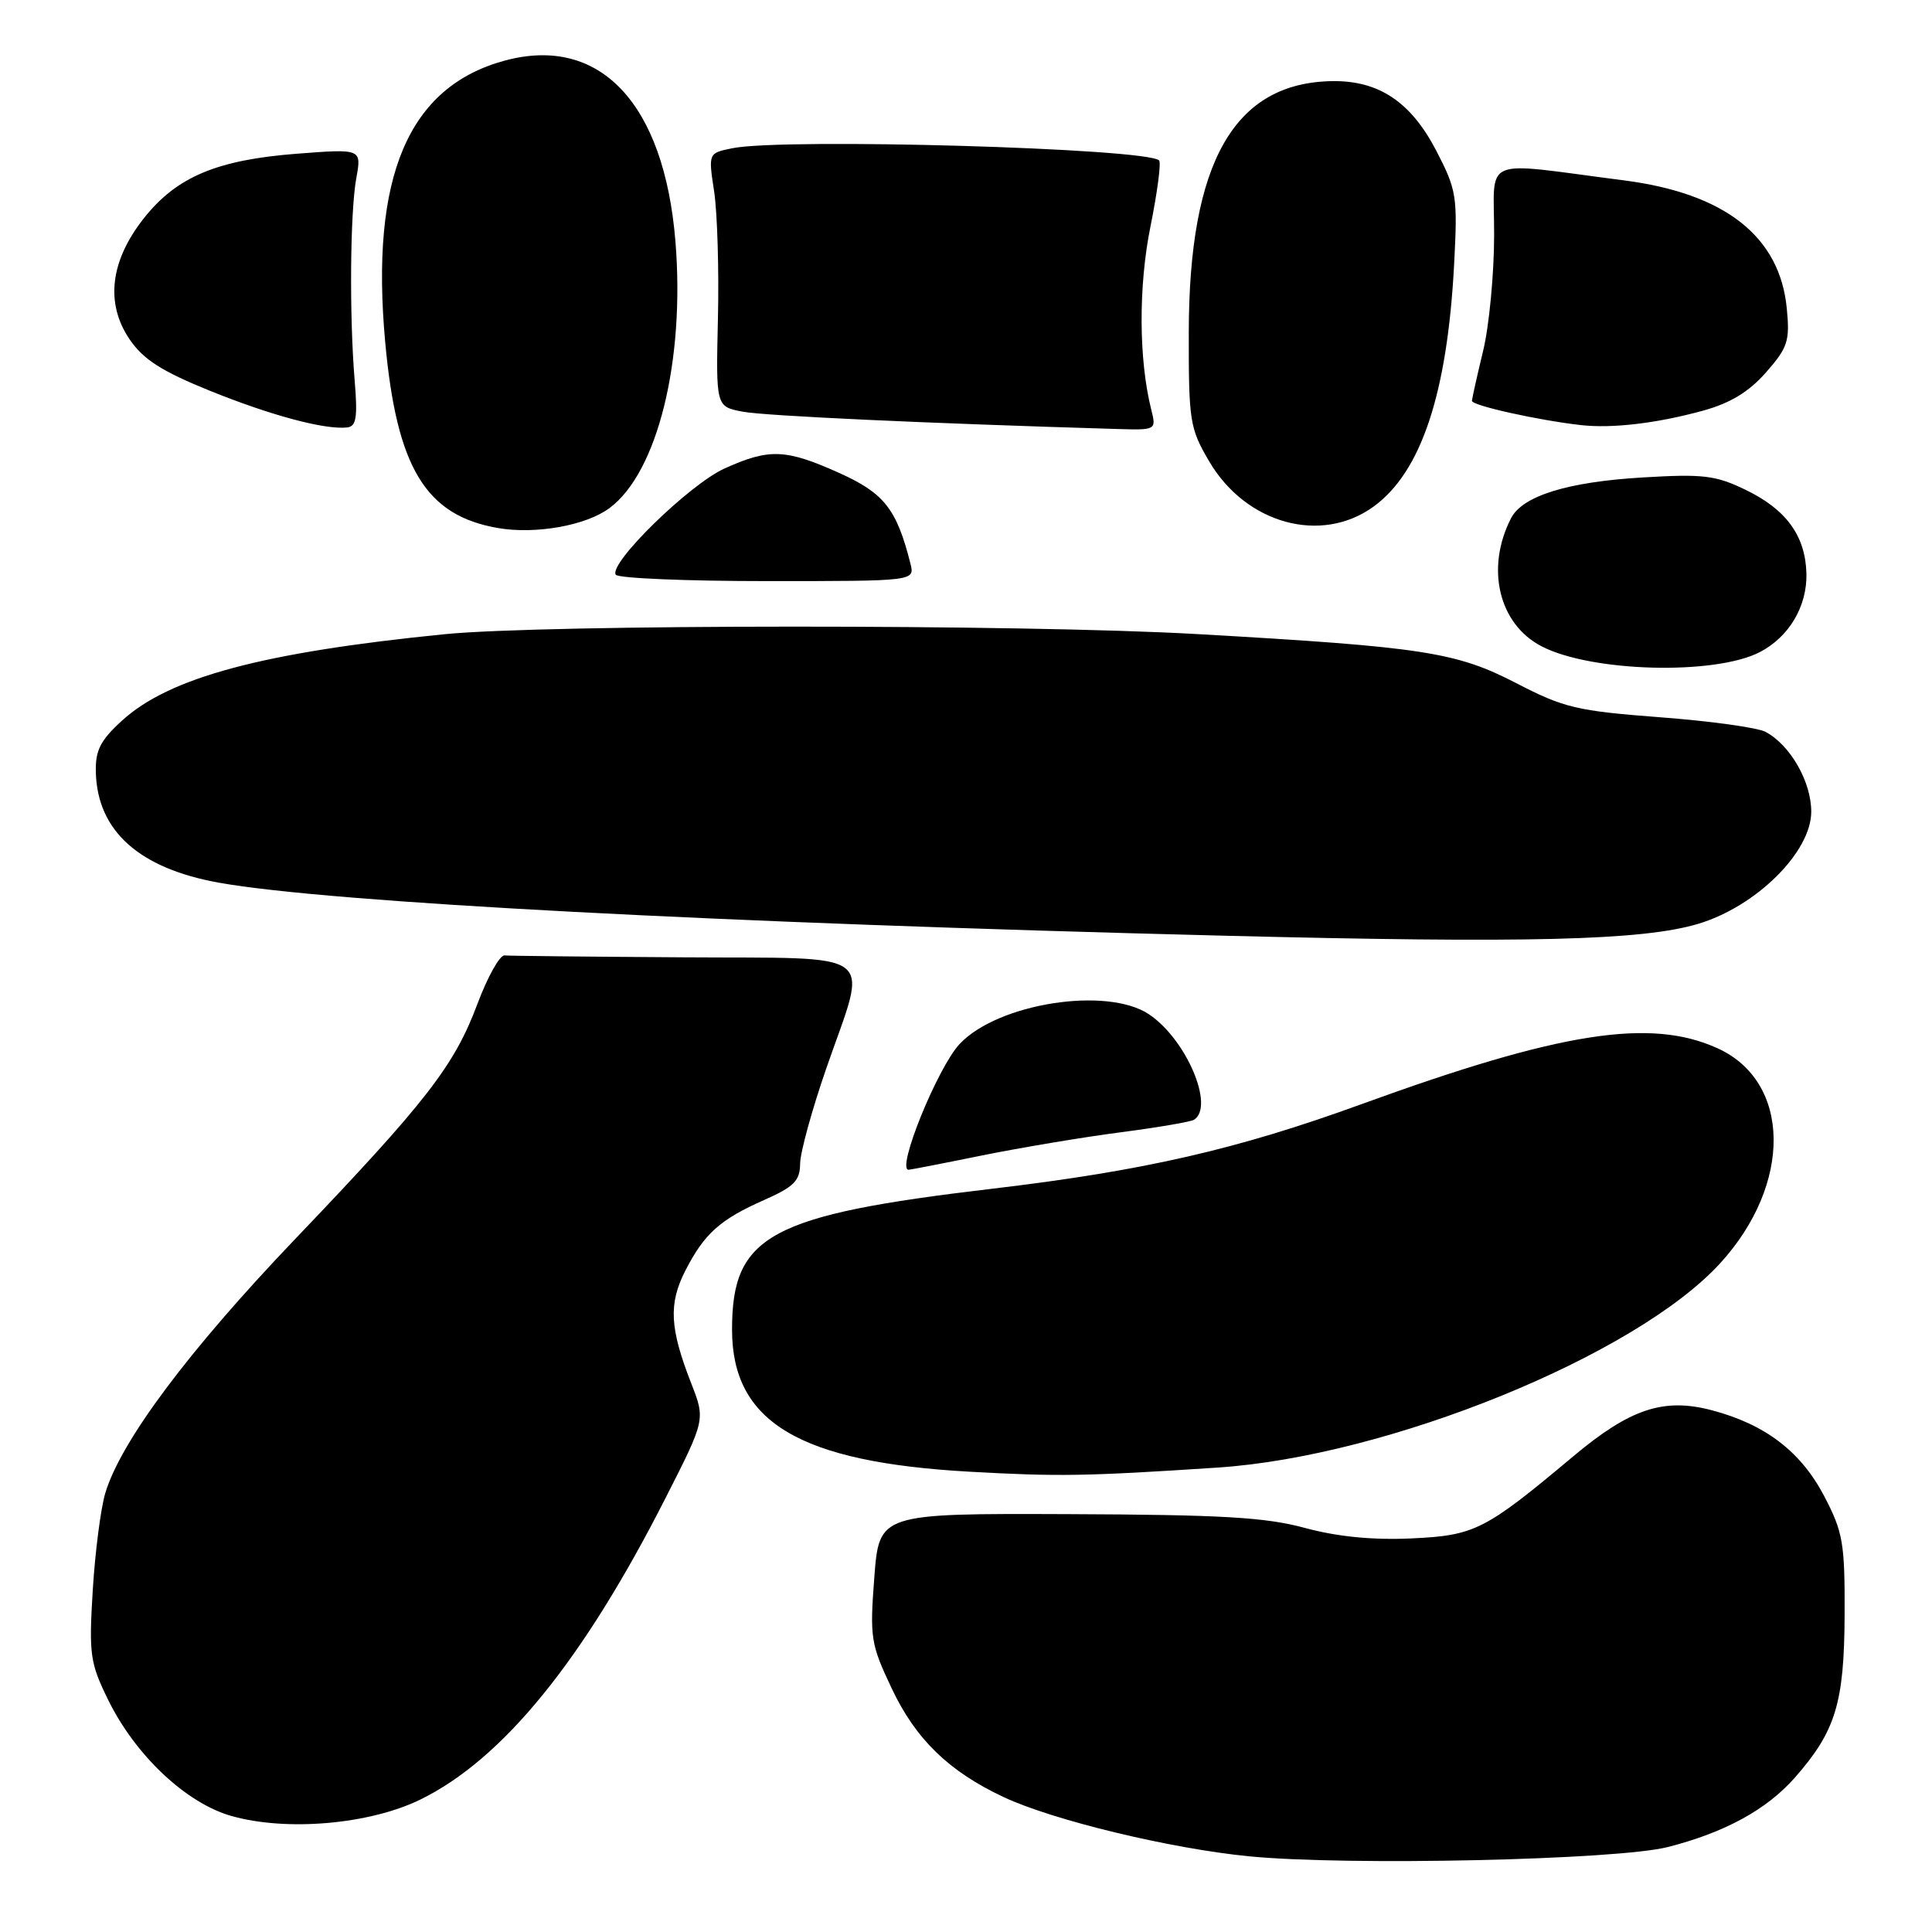 <?xml version="1.0" encoding="UTF-8" standalone="no"?>
<!DOCTYPE svg PUBLIC "-//W3C//DTD SVG 1.1//EN" "http://www.w3.org/Graphics/SVG/1.1/DTD/svg11.dtd" >
<svg xmlns="http://www.w3.org/2000/svg" xmlns:xlink="http://www.w3.org/1999/xlink" version="1.1" viewBox="0 0 256 256">
 <g >
 <path fill="currentColor"
d=" M 221.00 244.74 C 228.56 242.81 234.11 239.78 237.85 235.52 C 243.23 229.39 244.37 225.66 244.42 214.00 C 244.46 204.44 244.21 203.03 241.72 198.25 C 238.62 192.34 233.92 188.74 226.84 186.87 C 220.46 185.18 216.01 186.65 208.49 192.95 C 196.73 202.81 195.42 203.46 186.98 203.85 C 181.84 204.08 177.21 203.62 172.91 202.46 C 167.68 201.04 161.91 200.71 141.50 200.63 C 116.50 200.54 116.50 200.54 115.85 209.02 C 115.24 217.01 115.38 217.86 118.15 223.71 C 121.33 230.45 125.72 234.71 132.96 238.11 C 139.50 241.19 155.09 244.95 165.50 245.97 C 178.54 247.25 214.28 246.46 221.00 244.74 Z  M 55.70 238.45 C 66.62 233.10 77.23 220.06 88.19 198.49 C 93.47 188.11 93.47 188.11 91.59 183.30 C 88.74 176.00 88.57 172.77 90.80 168.39 C 93.32 163.46 95.40 161.59 101.29 158.99 C 105.21 157.25 106.00 156.46 106.02 154.20 C 106.03 152.72 107.60 147.00 109.51 141.50 C 115.03 125.58 116.91 127.03 90.50 126.85 C 78.12 126.77 67.48 126.66 66.85 126.60 C 66.22 126.55 64.61 129.43 63.27 133.00 C 60.21 141.20 56.54 145.94 39.06 164.23 C 24.99 178.96 16.00 190.98 13.95 197.85 C 13.35 199.86 12.60 205.65 12.29 210.72 C 11.77 219.22 11.93 220.34 14.32 225.22 C 17.92 232.58 24.67 238.94 30.68 240.63 C 38.00 242.70 48.97 241.74 55.70 238.45 Z  M 161.36 194.46 C 183.95 192.97 216.73 179.64 227.93 167.39 C 237.52 156.90 237.35 143.33 227.58 138.90 C 218.67 134.85 206.72 136.73 180.37 146.32 C 163.90 152.31 151.58 155.13 131.50 157.51 C 101.93 161.00 96.99 163.68 97.00 176.20 C 97.01 188.44 105.90 193.75 128.50 195.01 C 140.33 195.67 143.87 195.61 161.36 194.46 Z  M 130.14 153.10 C 135.29 152.06 143.53 150.68 148.45 150.04 C 153.37 149.40 157.76 148.65 158.20 148.38 C 161.00 146.65 157.18 137.68 152.23 134.39 C 146.65 130.68 132.22 132.94 127.16 138.33 C 124.24 141.44 118.73 155.00 120.39 155.00 C 120.60 155.00 124.99 154.15 130.14 153.10 Z  M 225.00 122.42 C 232.71 120.12 240.00 112.89 240.00 107.55 C 240.00 103.58 237.22 98.72 233.95 96.98 C 232.90 96.41 226.60 95.54 219.95 95.04 C 208.93 94.20 207.24 93.80 200.87 90.50 C 192.94 86.40 188.55 85.72 158.64 84.02 C 135.42 82.69 72.14 82.71 58.86 84.04 C 34.76 86.45 22.40 89.77 16.14 95.51 C 13.27 98.14 12.62 99.44 12.70 102.37 C 12.92 110.13 18.46 115.08 29.06 116.97 C 43.70 119.58 95.36 122.31 162.00 123.98 C 202.40 125.00 217.60 124.62 225.00 122.42 Z  M 233.18 86.41 C 237.06 84.40 239.47 80.33 239.36 75.99 C 239.23 71.01 236.70 67.51 231.31 64.91 C 227.33 62.98 225.69 62.78 217.58 63.27 C 207.71 63.86 201.73 65.71 200.22 68.67 C 196.82 75.29 198.59 82.70 204.27 85.64 C 210.87 89.06 227.21 89.49 233.18 86.41 Z  M 120.64 74.69 C 118.82 67.46 117.16 65.34 111.18 62.66 C 104.10 59.48 101.92 59.40 96.00 62.08 C 91.37 64.17 80.65 74.63 81.59 76.15 C 81.88 76.62 90.92 77.00 101.67 77.00 C 121.22 77.00 121.22 77.00 120.64 74.69 Z  M 80.78 67.31 C 87.13 62.57 90.78 47.81 89.50 32.00 C 88.01 13.68 79.49 4.64 66.92 8.02 C 54.11 11.47 49.04 23.38 51.04 45.32 C 52.56 61.99 56.40 68.32 66.00 69.97 C 71.00 70.83 77.69 69.63 80.78 67.31 Z  M 182.00 67.13 C 188.32 62.55 191.78 52.14 192.68 35.00 C 193.15 26.03 193.02 25.20 190.34 20.02 C 186.97 13.51 182.71 10.66 176.52 10.75 C 163.55 10.95 157.55 21.45 157.52 44.00 C 157.50 55.82 157.65 56.75 160.22 61.13 C 165.09 69.42 175.06 72.16 182.00 67.13 Z  M 47.00 50.48 C 46.28 41.85 46.39 28.13 47.21 23.61 C 47.92 19.71 47.92 19.71 39.32 20.37 C 28.74 21.19 23.41 23.43 19.07 28.91 C 14.60 34.56 13.93 40.19 17.17 44.96 C 18.99 47.63 21.40 49.18 27.79 51.77 C 35.92 55.06 43.04 56.96 46.00 56.64 C 47.21 56.50 47.40 55.31 47.00 50.48 Z  M 152.54 54.25 C 150.88 47.60 150.84 37.91 152.45 29.97 C 153.36 25.46 153.87 21.54 153.59 21.26 C 151.97 19.64 103.93 18.26 97.05 19.64 C 93.85 20.28 93.85 20.28 94.63 25.39 C 95.05 28.20 95.28 35.76 95.13 42.19 C 94.86 53.88 94.86 53.88 98.42 54.55 C 101.37 55.11 122.90 56.10 147.87 56.84 C 153.23 57.00 153.23 57.00 152.54 54.25 Z  M 225.64 54.42 C 229.28 53.42 231.73 51.93 234.01 49.34 C 236.89 46.06 237.18 45.18 236.76 40.88 C 235.85 31.34 228.58 25.62 215.18 23.90 C 195.91 21.42 198.00 20.54 197.98 31.12 C 197.98 36.28 197.32 43.20 196.52 46.50 C 195.72 49.80 195.06 52.78 195.04 53.11 C 195.00 53.73 203.82 55.69 209.50 56.33 C 213.62 56.79 219.52 56.10 225.64 54.42 Z "/>
</g>
</svg>